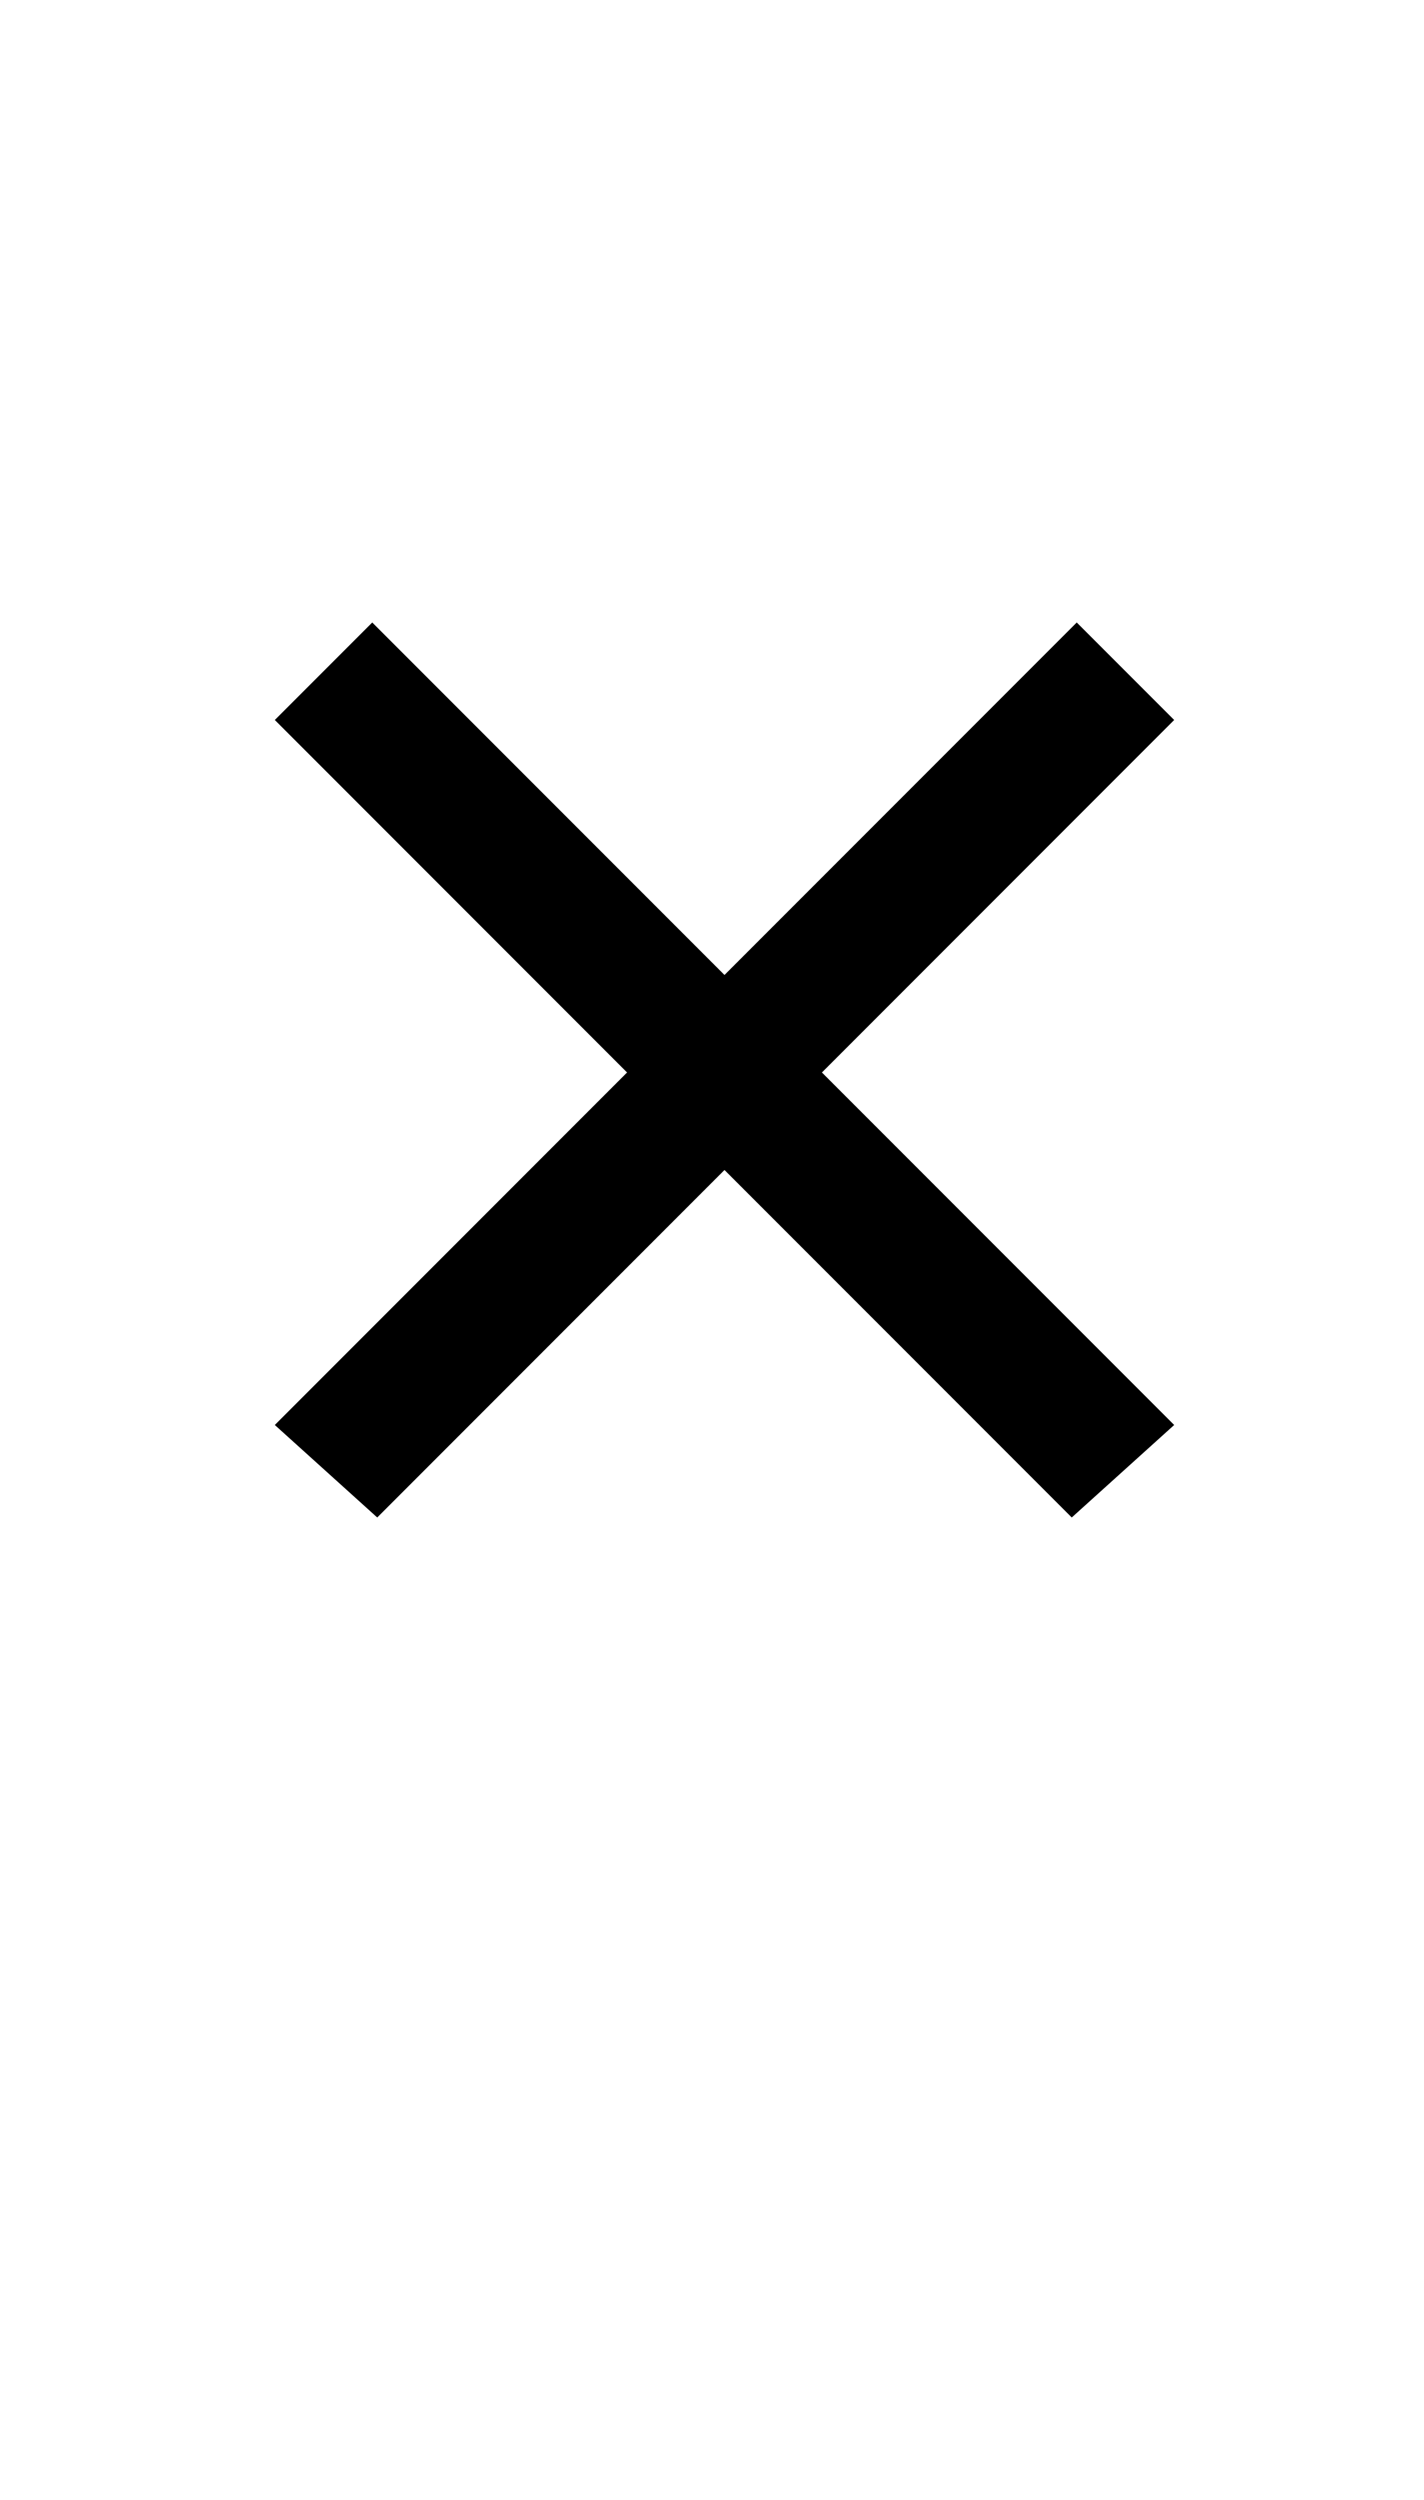 <?xml version="1.0" standalone="no"?>
<!DOCTYPE svg PUBLIC "-//W3C//DTD SVG 1.1//EN" "http://www.w3.org/Graphics/SVG/1.1/DTD/svg11.dtd" >
<svg xmlns="http://www.w3.org/2000/svg" xmlns:xlink="http://www.w3.org/1999/xlink" version="1.1" viewBox="-10 0 570 1000">
  <g transform="matrix(1 0 0 -1 0 750)">
   <path fill="currentColor"
d="M419 143l-139 139l-139 -139l-41 37l141 141l-141 141l39 39l141 -141l141 141l39 -39l-141 -141l141 -141z" />
  </g>

</svg>
